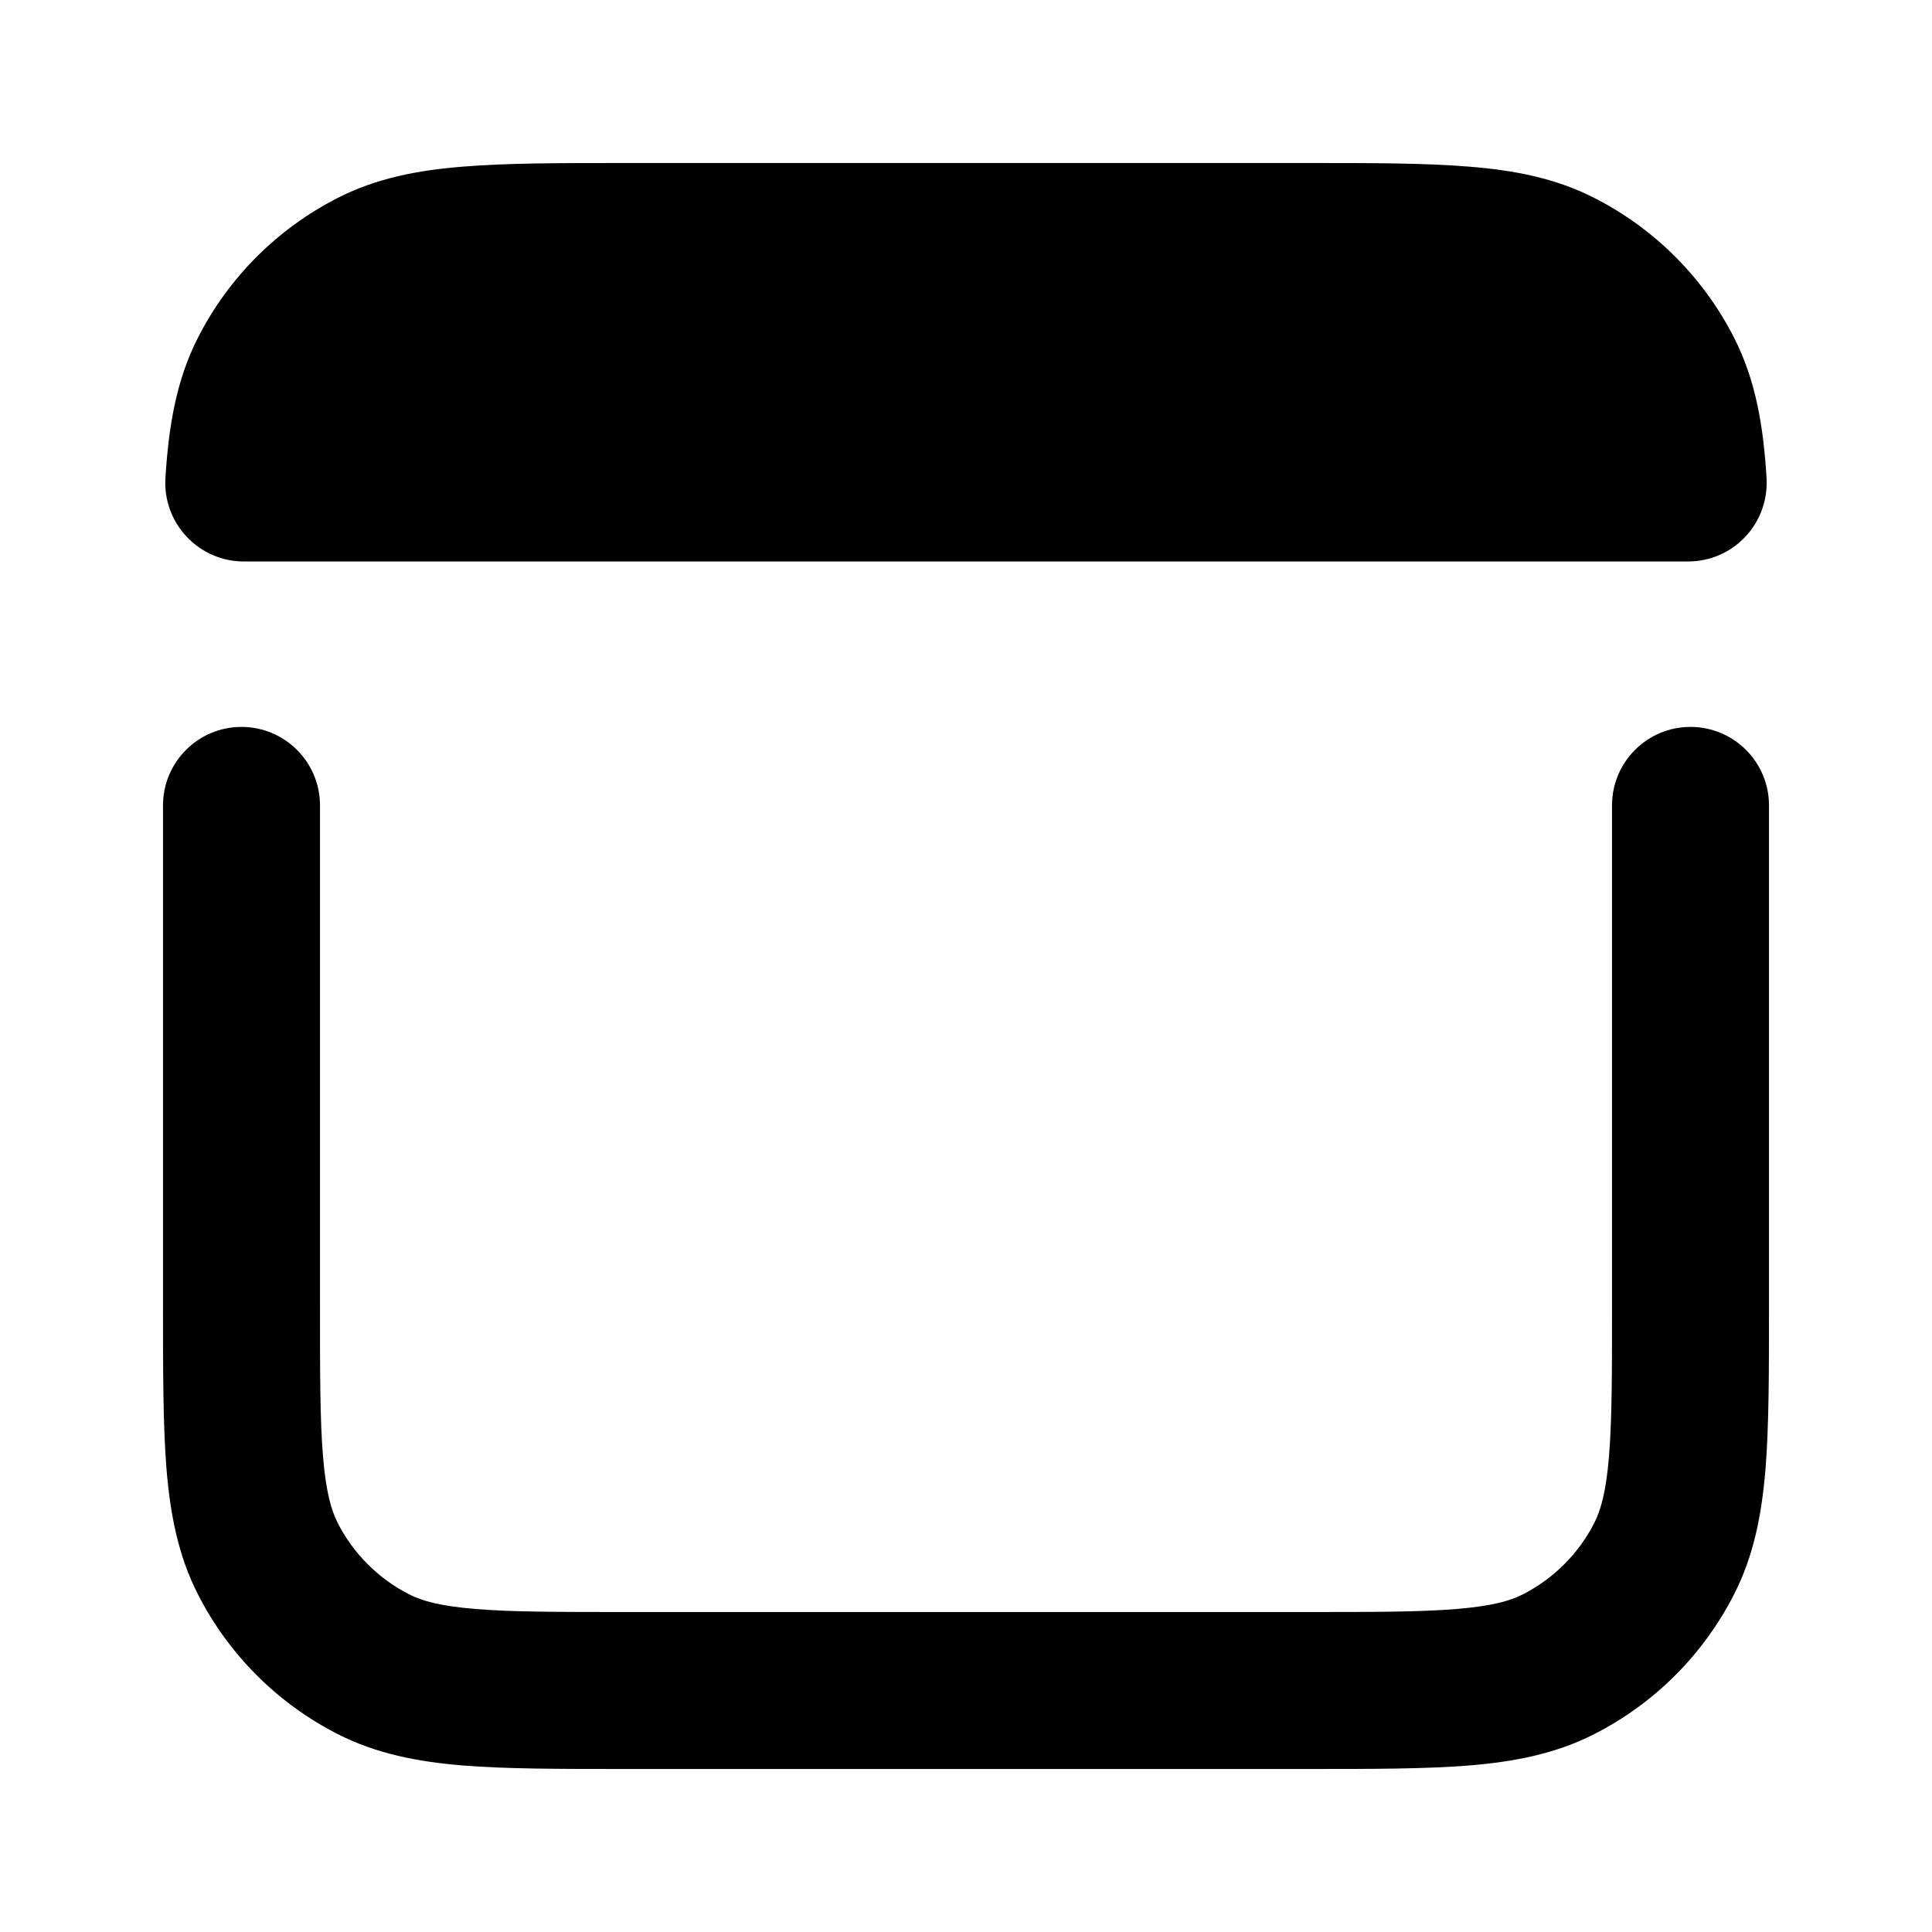 <svg width="16" height="16" viewBox="0 0 16 16" xmlns="http://www.w3.org/2000/svg">
<path d="M10.827 1.35H5.173C4.636 1.35 4.194 1.35 3.833 1.38C3.46 1.41 3.118 1.475 2.797 1.639C2.298 1.893 1.893 2.298 1.639 2.797C1.458 3.152 1.396 3.536 1.37 3.96C1.359 4.139 1.423 4.315 1.546 4.445C1.669 4.576 1.84 4.65 2.019 4.65H13.981C14.16 4.65 14.331 4.576 14.454 4.445C14.577 4.315 14.64 4.139 14.63 3.96C14.604 3.536 14.542 3.152 14.361 2.797C14.107 2.298 13.702 1.893 13.203 1.639C12.882 1.475 12.54 1.41 12.166 1.38C11.806 1.35 11.364 1.35 10.827 1.35Z"/>
<path d="M2 6.02C2.359 6.02 2.65 6.311 2.65 6.67V10.8C2.65 11.371 2.65 11.76 2.675 12.061C2.699 12.354 2.743 12.506 2.797 12.613C2.927 12.867 3.133 13.073 3.387 13.203C3.494 13.258 3.646 13.301 3.939 13.325C4.24 13.35 4.629 13.35 5.2 13.35H10.8C11.371 13.35 11.76 13.35 12.061 13.325C12.354 13.301 12.506 13.258 12.613 13.203C12.867 13.073 13.073 12.867 13.203 12.613C13.257 12.506 13.301 12.354 13.325 12.061C13.35 11.76 13.35 11.371 13.35 10.8V6.67C13.35 6.311 13.641 6.02 14 6.02C14.359 6.02 14.65 6.311 14.65 6.67V10.827C14.65 11.364 14.65 11.806 14.621 12.167C14.59 12.54 14.525 12.882 14.361 13.203C14.107 13.702 13.702 14.107 13.203 14.361C12.882 14.525 12.54 14.59 12.166 14.621C11.806 14.65 11.364 14.65 10.827 14.65H5.173C4.636 14.65 4.194 14.65 3.833 14.621C3.46 14.59 3.118 14.525 2.797 14.361C2.298 14.107 1.893 13.702 1.639 13.203C1.475 12.882 1.41 12.54 1.379 12.167C1.35 11.806 1.35 11.364 1.35 10.827V6.67C1.35 6.311 1.641 6.02 2 6.02Z" />
</svg>
